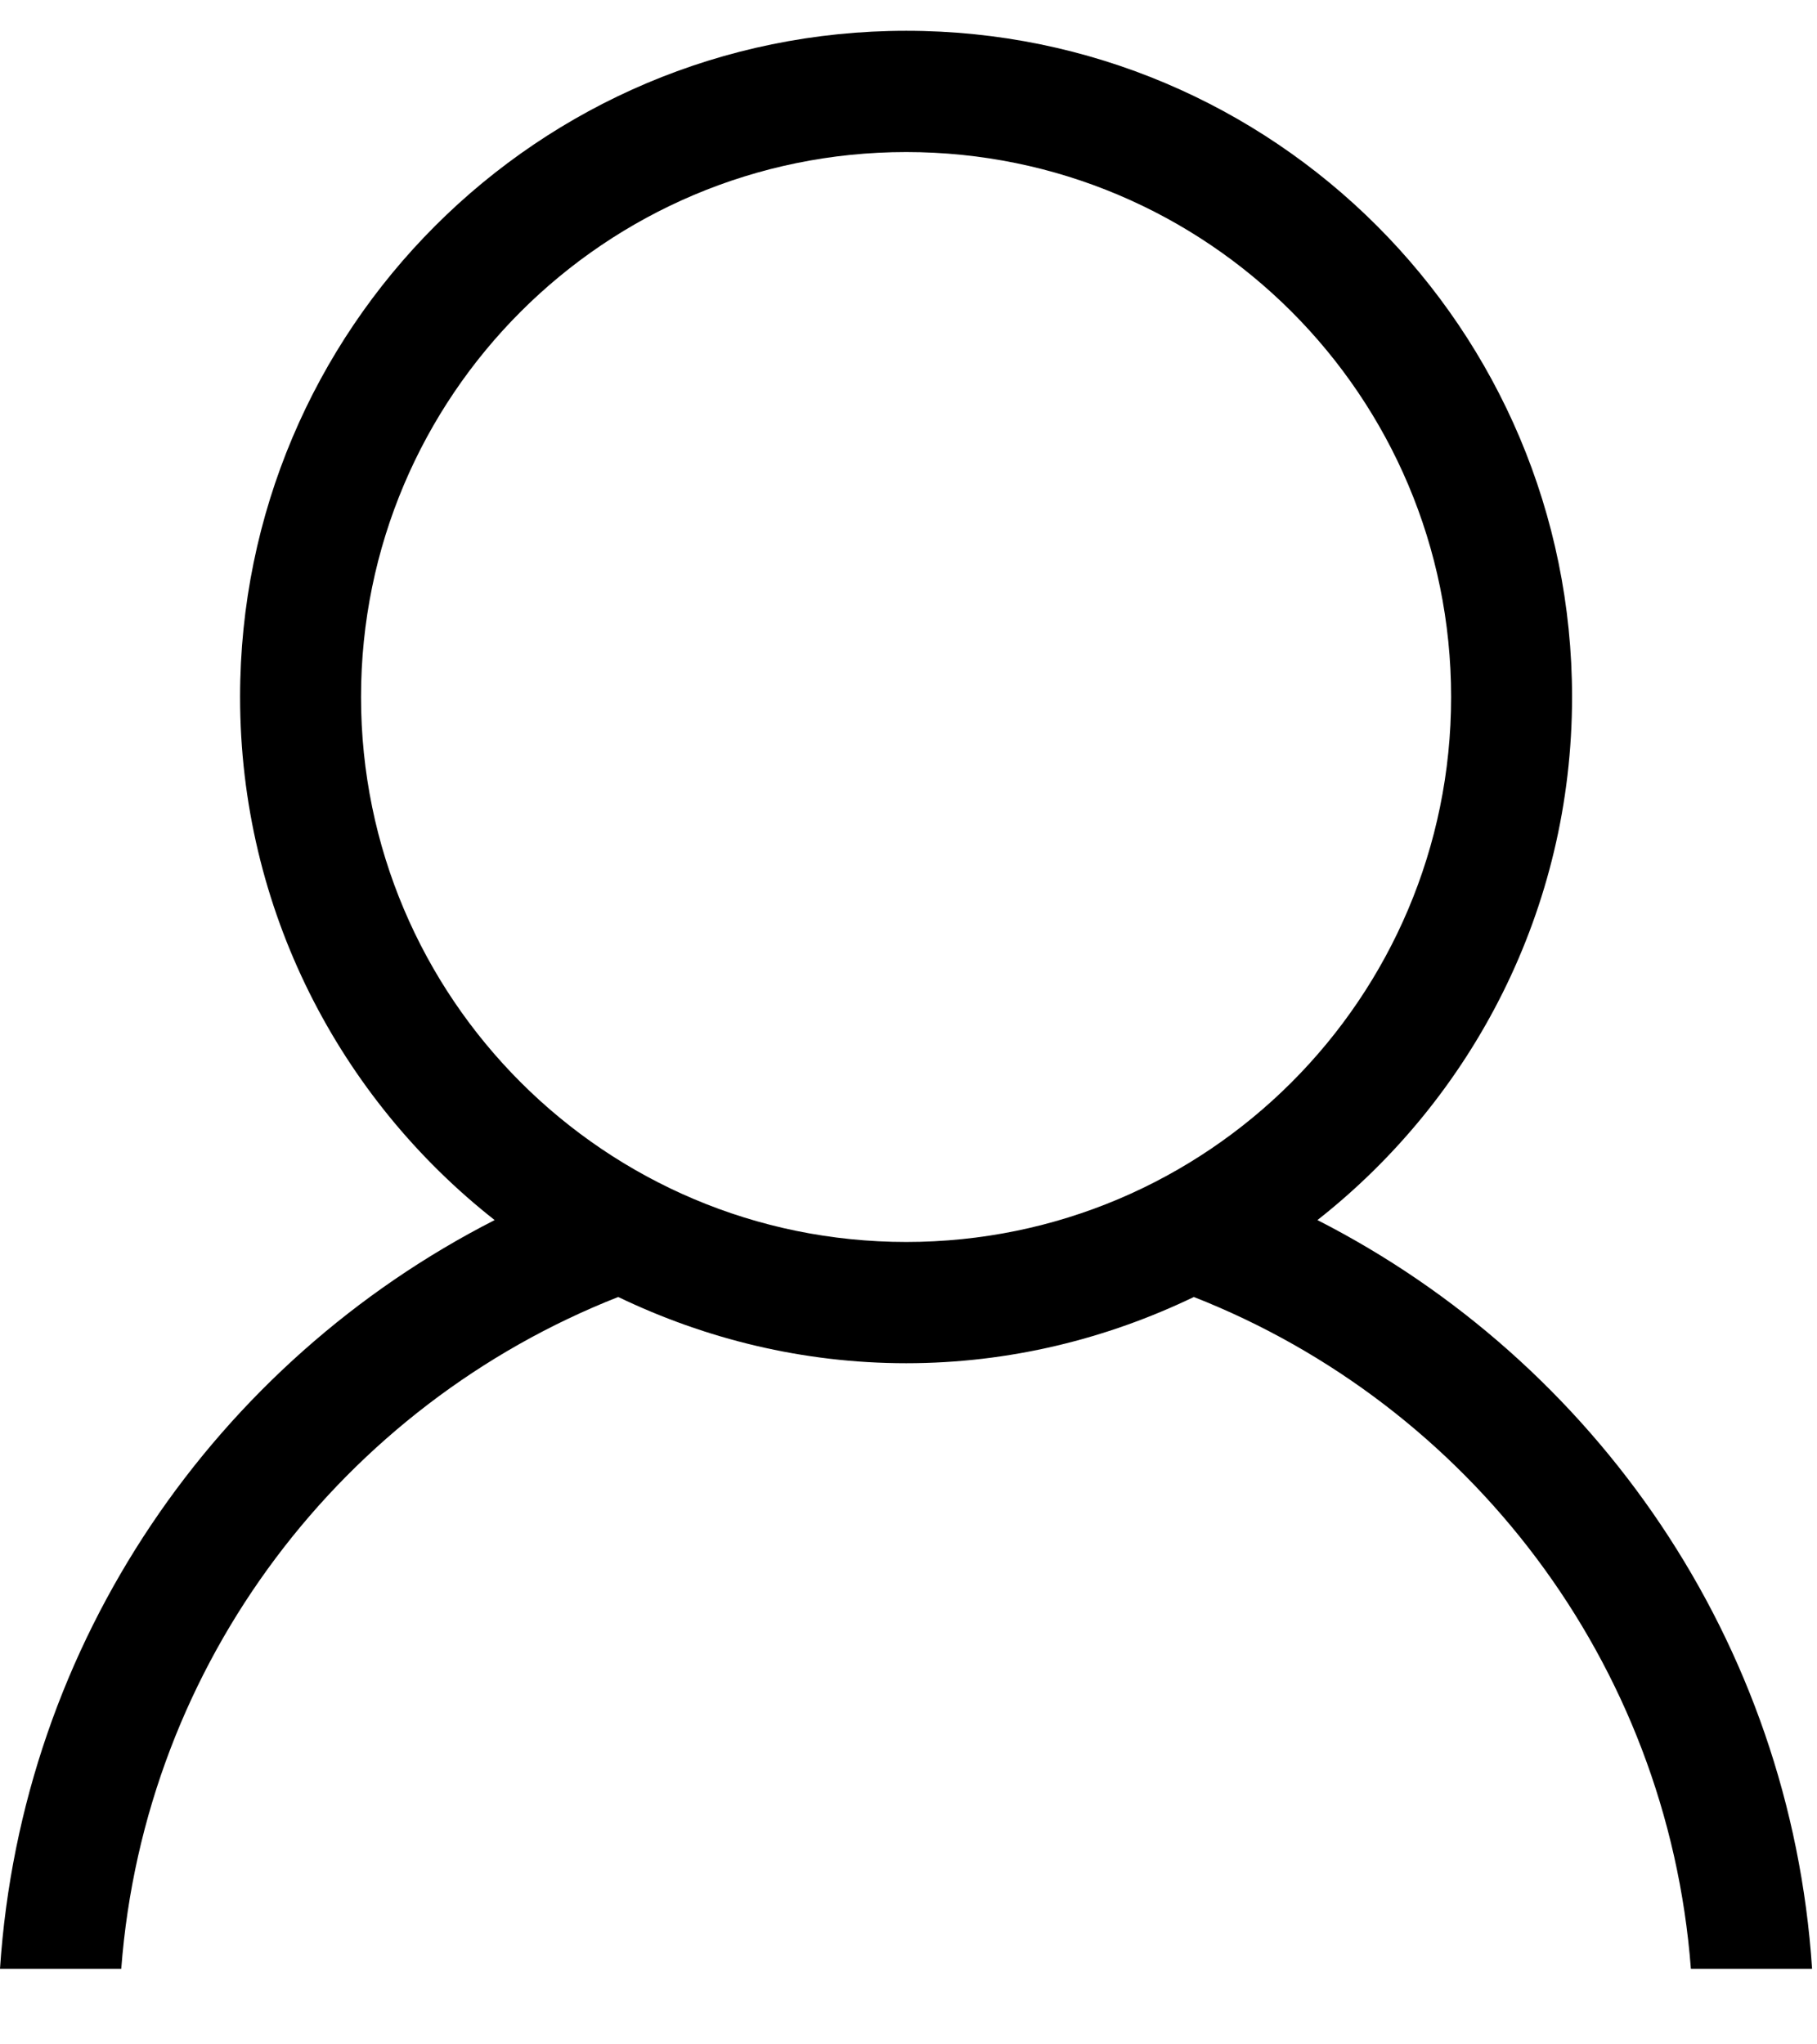 <?xml version="1.0" encoding="UTF-8" standalone="no"?>
<svg
   xmlns:dc="http://purl.org/dc/elements/1.1/"
   xmlns:cc="http://creativecommons.org/ns#"
   xmlns:rdf="http://www.w3.org/1999/02/22-rdf-syntax-ns#"
   xmlns:svg="http://www.w3.org/2000/svg"
   xmlns="http://www.w3.org/2000/svg"
   xmlns:sodipodi="http://sodipodi.sourceforge.net/DTD/sodipodi-0.dtd"
   xmlns:inkscape="http://www.inkscape.org/namespaces/inkscape"
   version="1.1"
   id="svg236"
   xml:space="preserve"
   width="32"
   height="36"
   viewBox="0 0 32 36"
   sodipodi:docname="username-icon.svg"
   inkscape:version="1.0.1 (1.0.1+r75)">
    <defs
     id="defs240"><clipPath
       clipPathUnits="userSpaceOnUse"
       id="clipPath254"><path
         d="M 0,6 H 240 V 266 H 0 Z"
         id="path252" /></clipPath></defs>

    <g
     id="g244"
     inkscape:groupmode="layer"
     inkscape:label="ink_ext_XXXXXX"
     transform="matrix(1.333,0,0,-1.333,0,36)"><g
       id="g246"
       transform="scale(0.1)"><g
         id="g248"><g
           id="g250"
           clip-path="url(#clipPath254)"><path
             d="m 174.059,108.891 c 20.472,16.089 33.64,41.058 33.64,69.097 0,48.602 -39.379,88.012 -87.969,88.012 -48.64,0 -88.011,-39.41 -88.011,-88.012 0,-28.039 13.16,-53.008 33.633,-69.097 C 28.672,90.18 2.852,53.27 0,9.98 h 16.02 c 3.082,40.551 29.41,74.5 65.66,88.75 11.52,-5.539 24.41,-8.75 38.05,-8.75 13.629,0 26.481,3.211 38,8.75 36.25,-14.25 62.579,-48.199 65.668,-88.75 H 239.41 C 236.559,53.27 210.738,90.18 174.059,108.891 Z M 119.73,106 c -39.769,0 -72.031,32.23 -72.031,71.988 0,39.774 32.262,71.992 72.031,71.992 39.758,0 71.989,-32.218 71.989,-71.992 C 191.719,138.23 159.488,106 119.73,106 Z"
             style="fill-opacity:1;fill-rule:evenodd;stroke:none"
             id="path256" /></g></g></g></g></svg>
